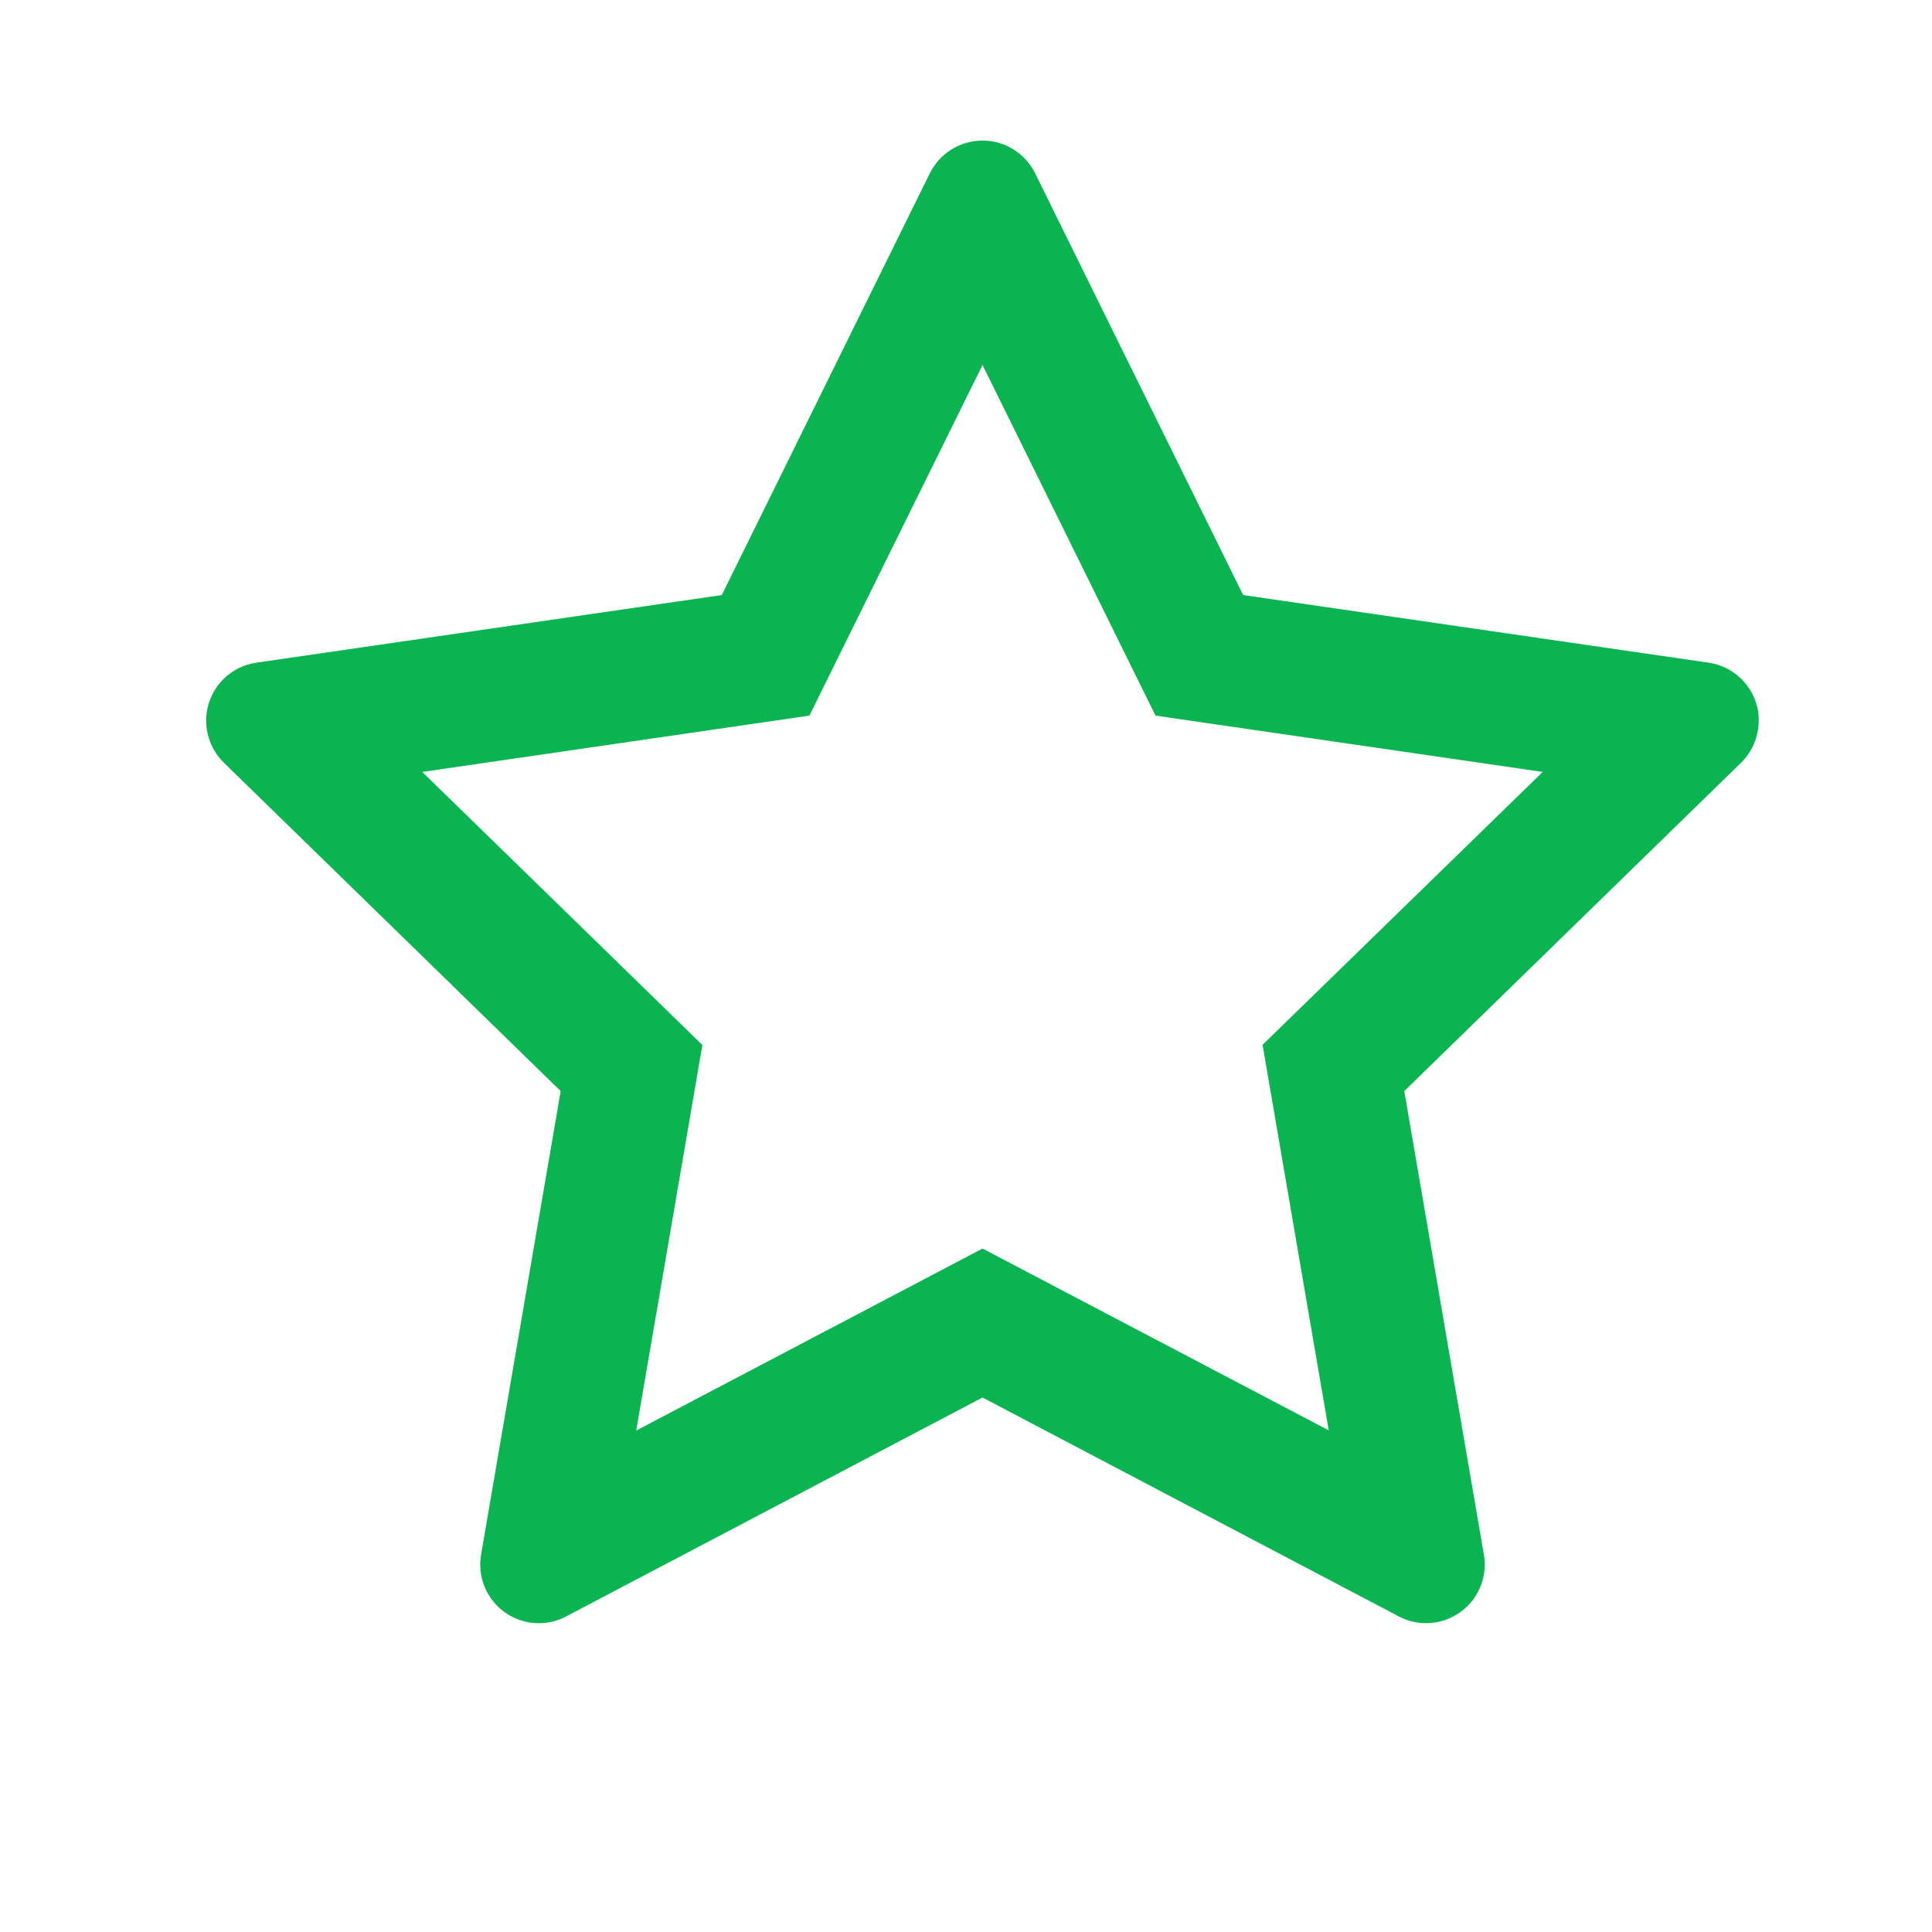 <svg width="20" height="20" viewBox="0 0 20 20" fill="none" xmlns="http://www.w3.org/2000/svg">
<path d="M17.687 6.86L12.869 6.16L10.715 1.793C10.656 1.674 10.559 1.577 10.44 1.518C10.14 1.37 9.776 1.493 9.626 1.793L7.472 6.16L2.654 6.86C2.521 6.879 2.4 6.941 2.307 7.036C2.194 7.152 2.132 7.307 2.134 7.468C2.137 7.63 2.203 7.783 2.318 7.896L5.804 11.295L4.98 16.094C4.961 16.205 4.973 16.32 5.016 16.425C5.059 16.53 5.13 16.621 5.222 16.688C5.313 16.754 5.422 16.794 5.535 16.802C5.648 16.81 5.761 16.786 5.861 16.733L10.171 14.467L14.48 16.733C14.598 16.796 14.734 16.817 14.865 16.794C15.195 16.737 15.418 16.424 15.361 16.094L14.537 11.295L18.023 7.896C18.118 7.803 18.18 7.681 18.199 7.549C18.251 7.217 18.019 6.909 17.687 6.86V6.86ZM13.07 10.816L13.755 14.807L10.171 12.925L6.586 14.809L7.271 10.818L4.371 7.991L8.379 7.408L10.171 3.778L11.962 7.408L15.97 7.991L13.07 10.816Z" fill="#09B451"/>
</svg>
